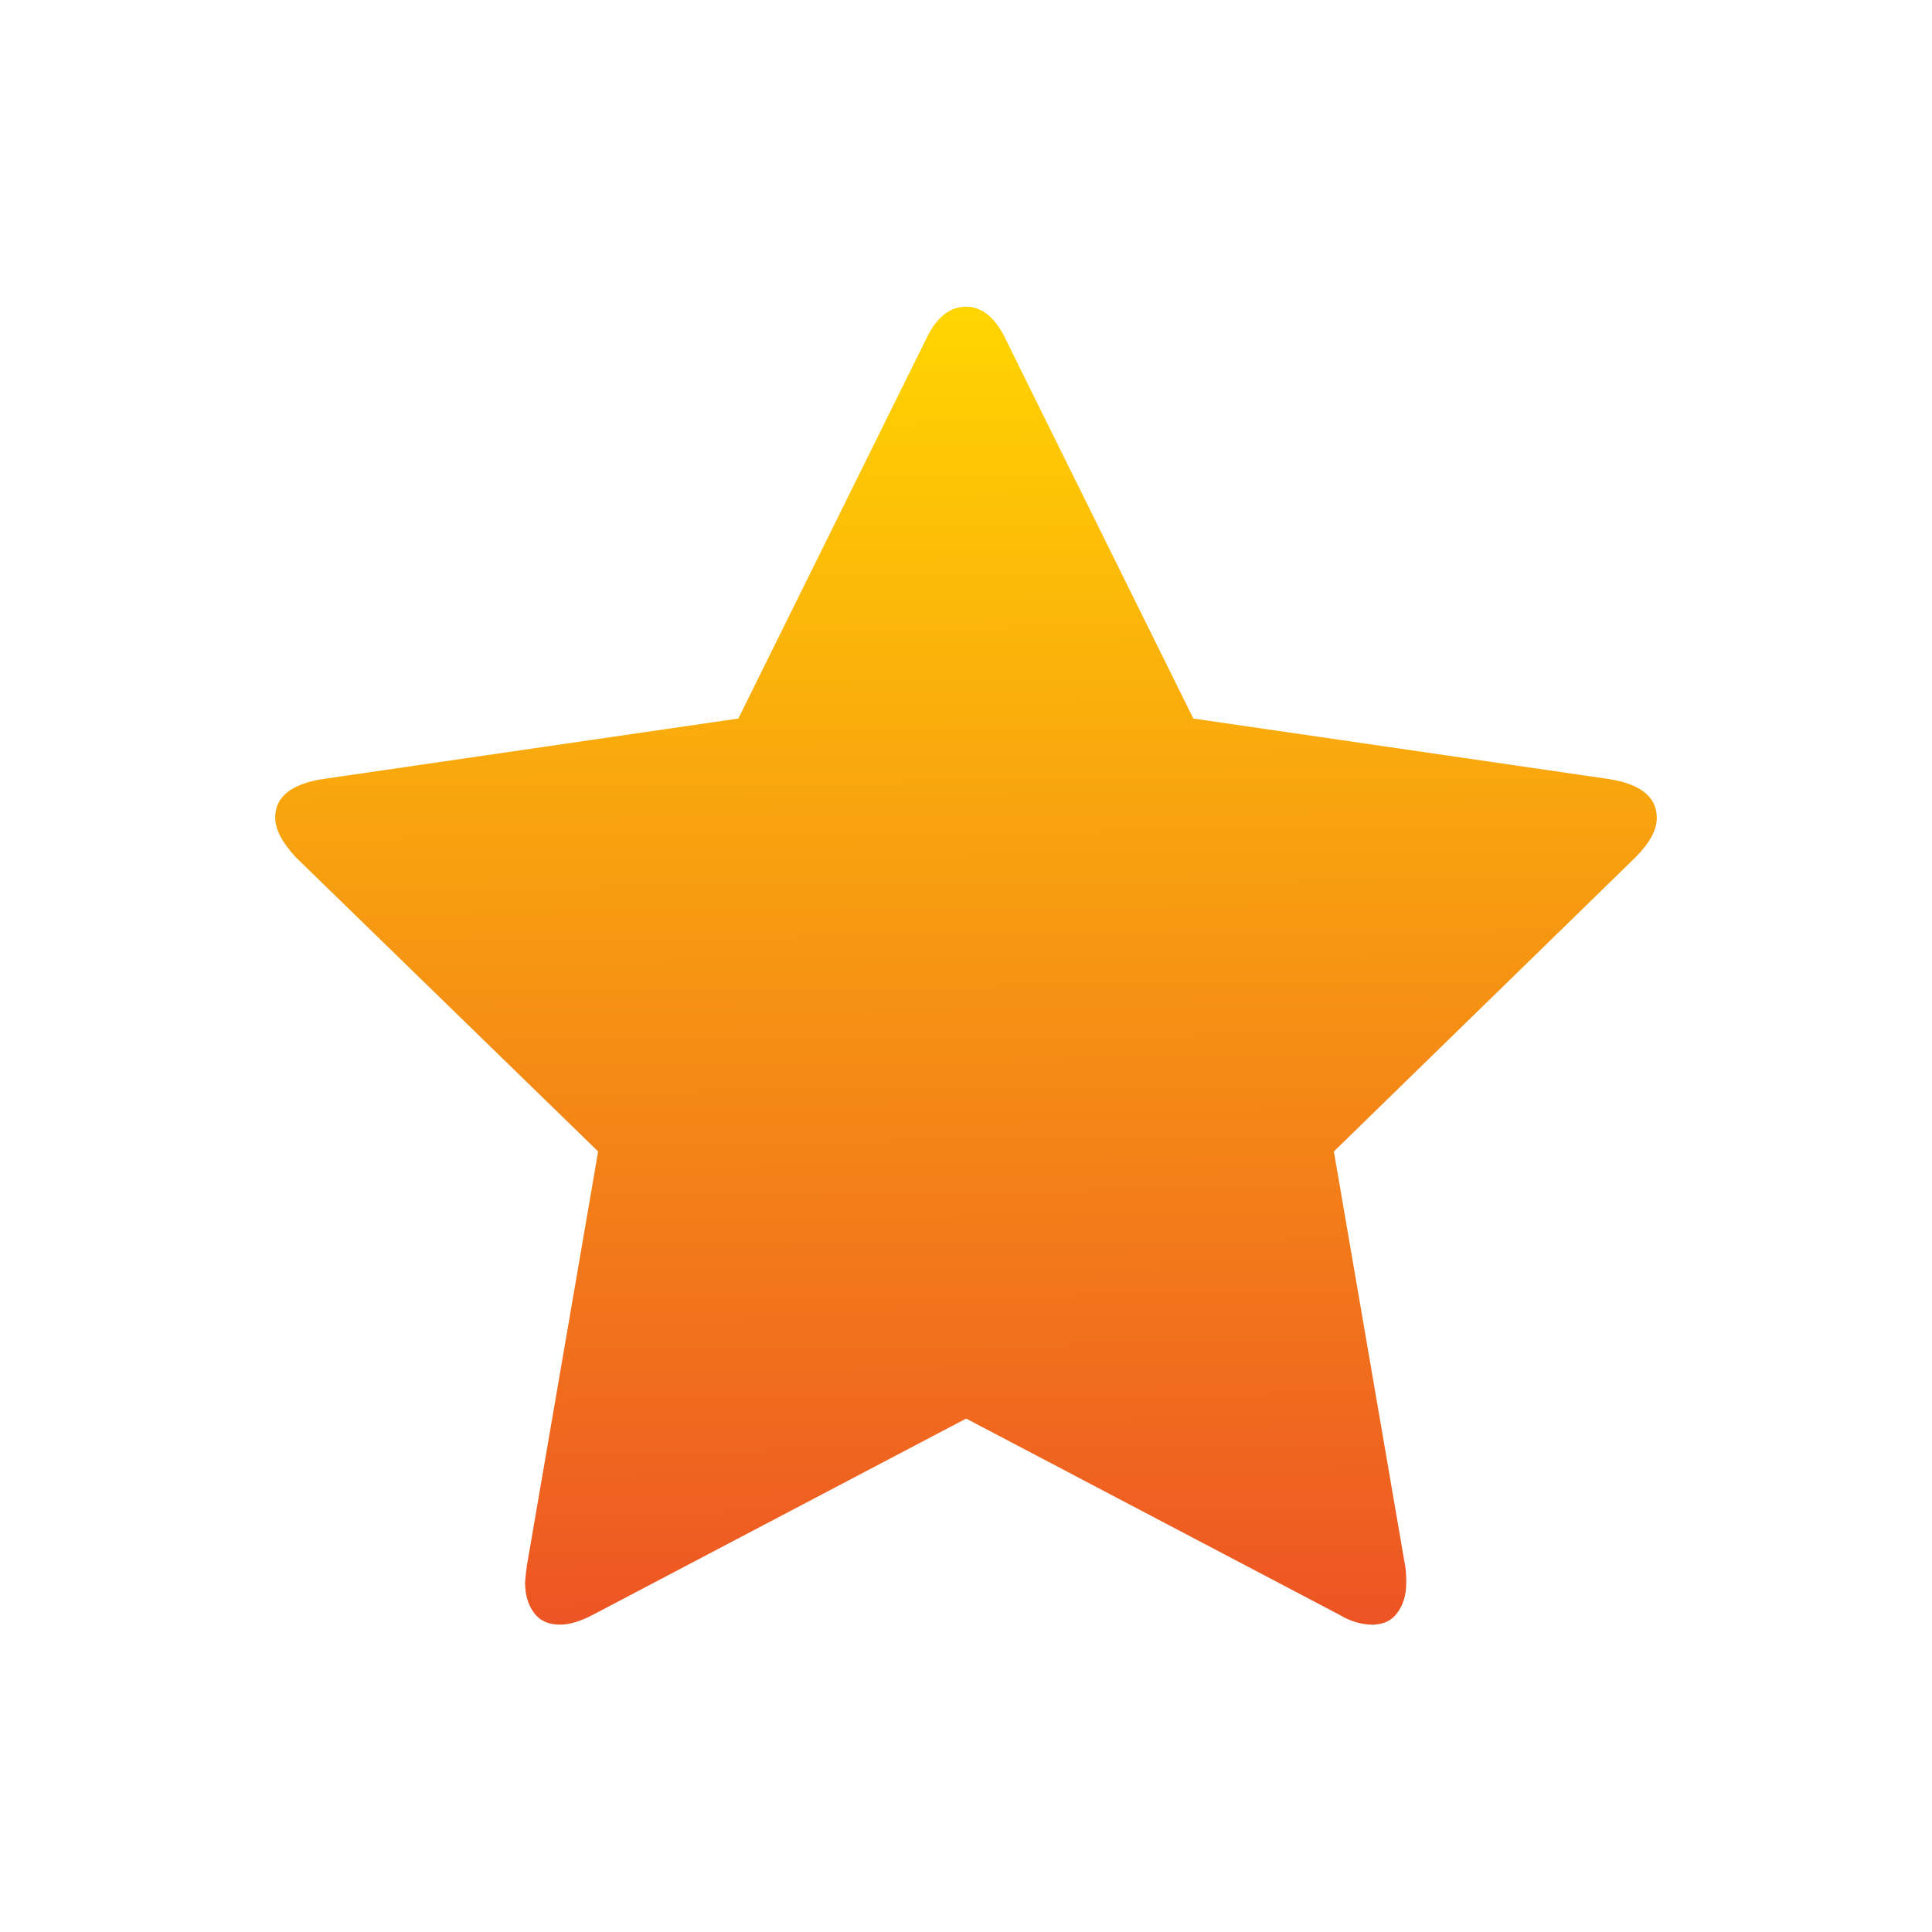 <?xml version="1.0" encoding="utf-8"?>
<svg version="1.1" xmlns="http://www.w3.org/2000/svg" viewBox="0 0 595.3 595.3" width="595.3" height="595.3">
<style type="text/css">
	.st0{display:none;}
	.st1{display:inline;fill:none;}
	.st2{display:inline;fill:url(#SVGID_1_);}
	.st3{display:inline;fill:url(#SVGID_2_);}
	.st4{fill:url(#SVGID_3_);}
</style>
<g class="st0">
	<path class="st1" d="M310.1,191.8c-3.8-1.6-8-2.7-12.7-3.1c-4.7-0.4-10.5-0.6-17.4-0.6h-20.4v65.3H277c8.5,0,15.7-0.5,21.6-1.5
		c5.9-1,10.9-3.2,15.1-6.6c3.9-3,6.8-6.7,8.7-10.9c1.9-4.2,2.9-9.8,2.9-16.6c0-6.1-1.2-11.3-3.5-15.7
		C319.4,197.6,315.5,194.2,310.1,191.8z"/>
	<path class="st1" d="M297.6,79.8C191.8,79.8,106,165.6,106,271.5c0,105.9,85.8,191.7,191.7,191.7c105.9,0,191.7-85.8,191.7-191.7
		C489.3,165.6,403.5,79.8,297.6,79.8z M349,386l-67.6-89h-21.8v89H199V143.4h97.6c13.5,0,25.2,0.8,35.2,2.5
		c10,1.7,19.2,5.2,27.7,10.5c8.7,5.5,15.6,12.6,20.7,21.1c5.1,8.5,7.7,19.4,7.7,32.5c0,18.6-4.2,33.6-12.5,45.2
		c-8.4,11.6-19.6,20.8-33.6,27.6L423.3,386H349z"/>
	<linearGradient id="SVGID_1_" gradientUnits="userSpaceOnUse" x1="295.862" y1="71.133" x2="298.862" y2="409.133">
		<stop  offset="0" style="stop-color:#FFD500"/>
		<stop  offset="1" style="stop-color:#ED5424"/>
		<stop  offset="1" style="stop-color:#000000"/>
	</linearGradient>
	<path class="st2" d="M297.6,35C167.1,35,61.2,140.9,61.2,271.5c0,130.6,105.9,236.4,236.4,236.4c130.6,0,236.4-105.9,236.4-236.4
		C534.1,140.9,428.2,35,297.6,35z M297.6,463.2c-105.9,0-191.7-85.8-191.7-191.7c0-105.9,85.8-191.7,191.7-191.7
		c105.9,0,191.7,85.8,191.7,191.7C489.3,377.3,403.5,463.2,297.6,463.2z"/>
	<linearGradient id="SVGID_2_" gradientUnits="userSpaceOnUse" x1="308.363" y1="71.022" x2="311.363" y2="409.022">
		<stop  offset="0" style="stop-color:#FFCD00"/>
		<stop  offset="1" style="stop-color:#ED5424"/>
		<stop  offset="1" style="stop-color:#000000"/>
	</linearGradient>
	<path class="st3" d="M375.3,255.2c8.4-11.6,12.5-26.6,12.5-45.2c0-13.1-2.6-24-7.7-32.5c-5.1-8.5-12-15.6-20.7-21.1
		c-8.5-5.3-17.7-8.8-27.7-10.5c-10-1.7-21.7-2.5-35.2-2.5H199V386h60.6v-89h21.8l67.6,89h74.3l-81.6-103.1
		C355.7,276,366.9,266.8,375.3,255.2z M322.4,234.3c-1.9,4.2-4.8,7.9-8.7,10.9c-4.1,3.4-9.2,5.6-15.1,6.6c-5.9,1-13.1,1.5-21.6,1.5
		h-17.4V188H280c7,0,12.8,0.2,17.4,0.6c4.7,0.4,8.9,1.5,12.7,3.1c5.4,2.4,9.3,5.8,11.7,10.2c2.3,4.4,3.5,9.6,3.5,15.7
		C325.3,224.5,324.3,230.1,322.4,234.3z"/>
</g>
<linearGradient id="SVGID_3_" gradientUnits="userSpaceOnUse" x1="296.244" y1="94.657" x2="299.857" y2="501.726">
	<stop  offset="0" style="stop-color:#FFD500"/>
	<stop  offset="1" style="stop-color:#ED5424"/>
	<stop  offset="1" style="stop-color:#000000"/>
</linearGradient>
<path class="st4" d="M510.5,252c0,3.8-2.2,7.8-6.7,12.3L411,354.8l22,127.9c0.2,1.2,0.3,2.9,0.3,5.1c0,3.6-0.9,6.6-2.7,9.1
	c-1.8,2.5-4.4,3.7-7.8,3.7c-3.2,0-6.7-1-10.2-3.1l-114.9-60.4l-114.9,60.4c-3.8,2-7.2,3.1-10.2,3.1c-3.6,0-6.3-1.2-8.1-3.7
	s-2.7-5.5-2.7-9.1c0-1,0.2-2.7,0.5-5.1l22-127.9l-93.1-90.6c-4.3-4.6-6.4-8.7-6.4-12.3c0-6.3,4.8-10.2,14.3-11.8l128.4-18.7
	l57.6-116.4c3.2-7,7.4-10.5,12.5-10.5c5.1,0,9.3,3.5,12.5,10.5l57.6,116.4l128.4,18.7C505.7,241.7,510.5,245.7,510.5,252z"/>
</svg>
